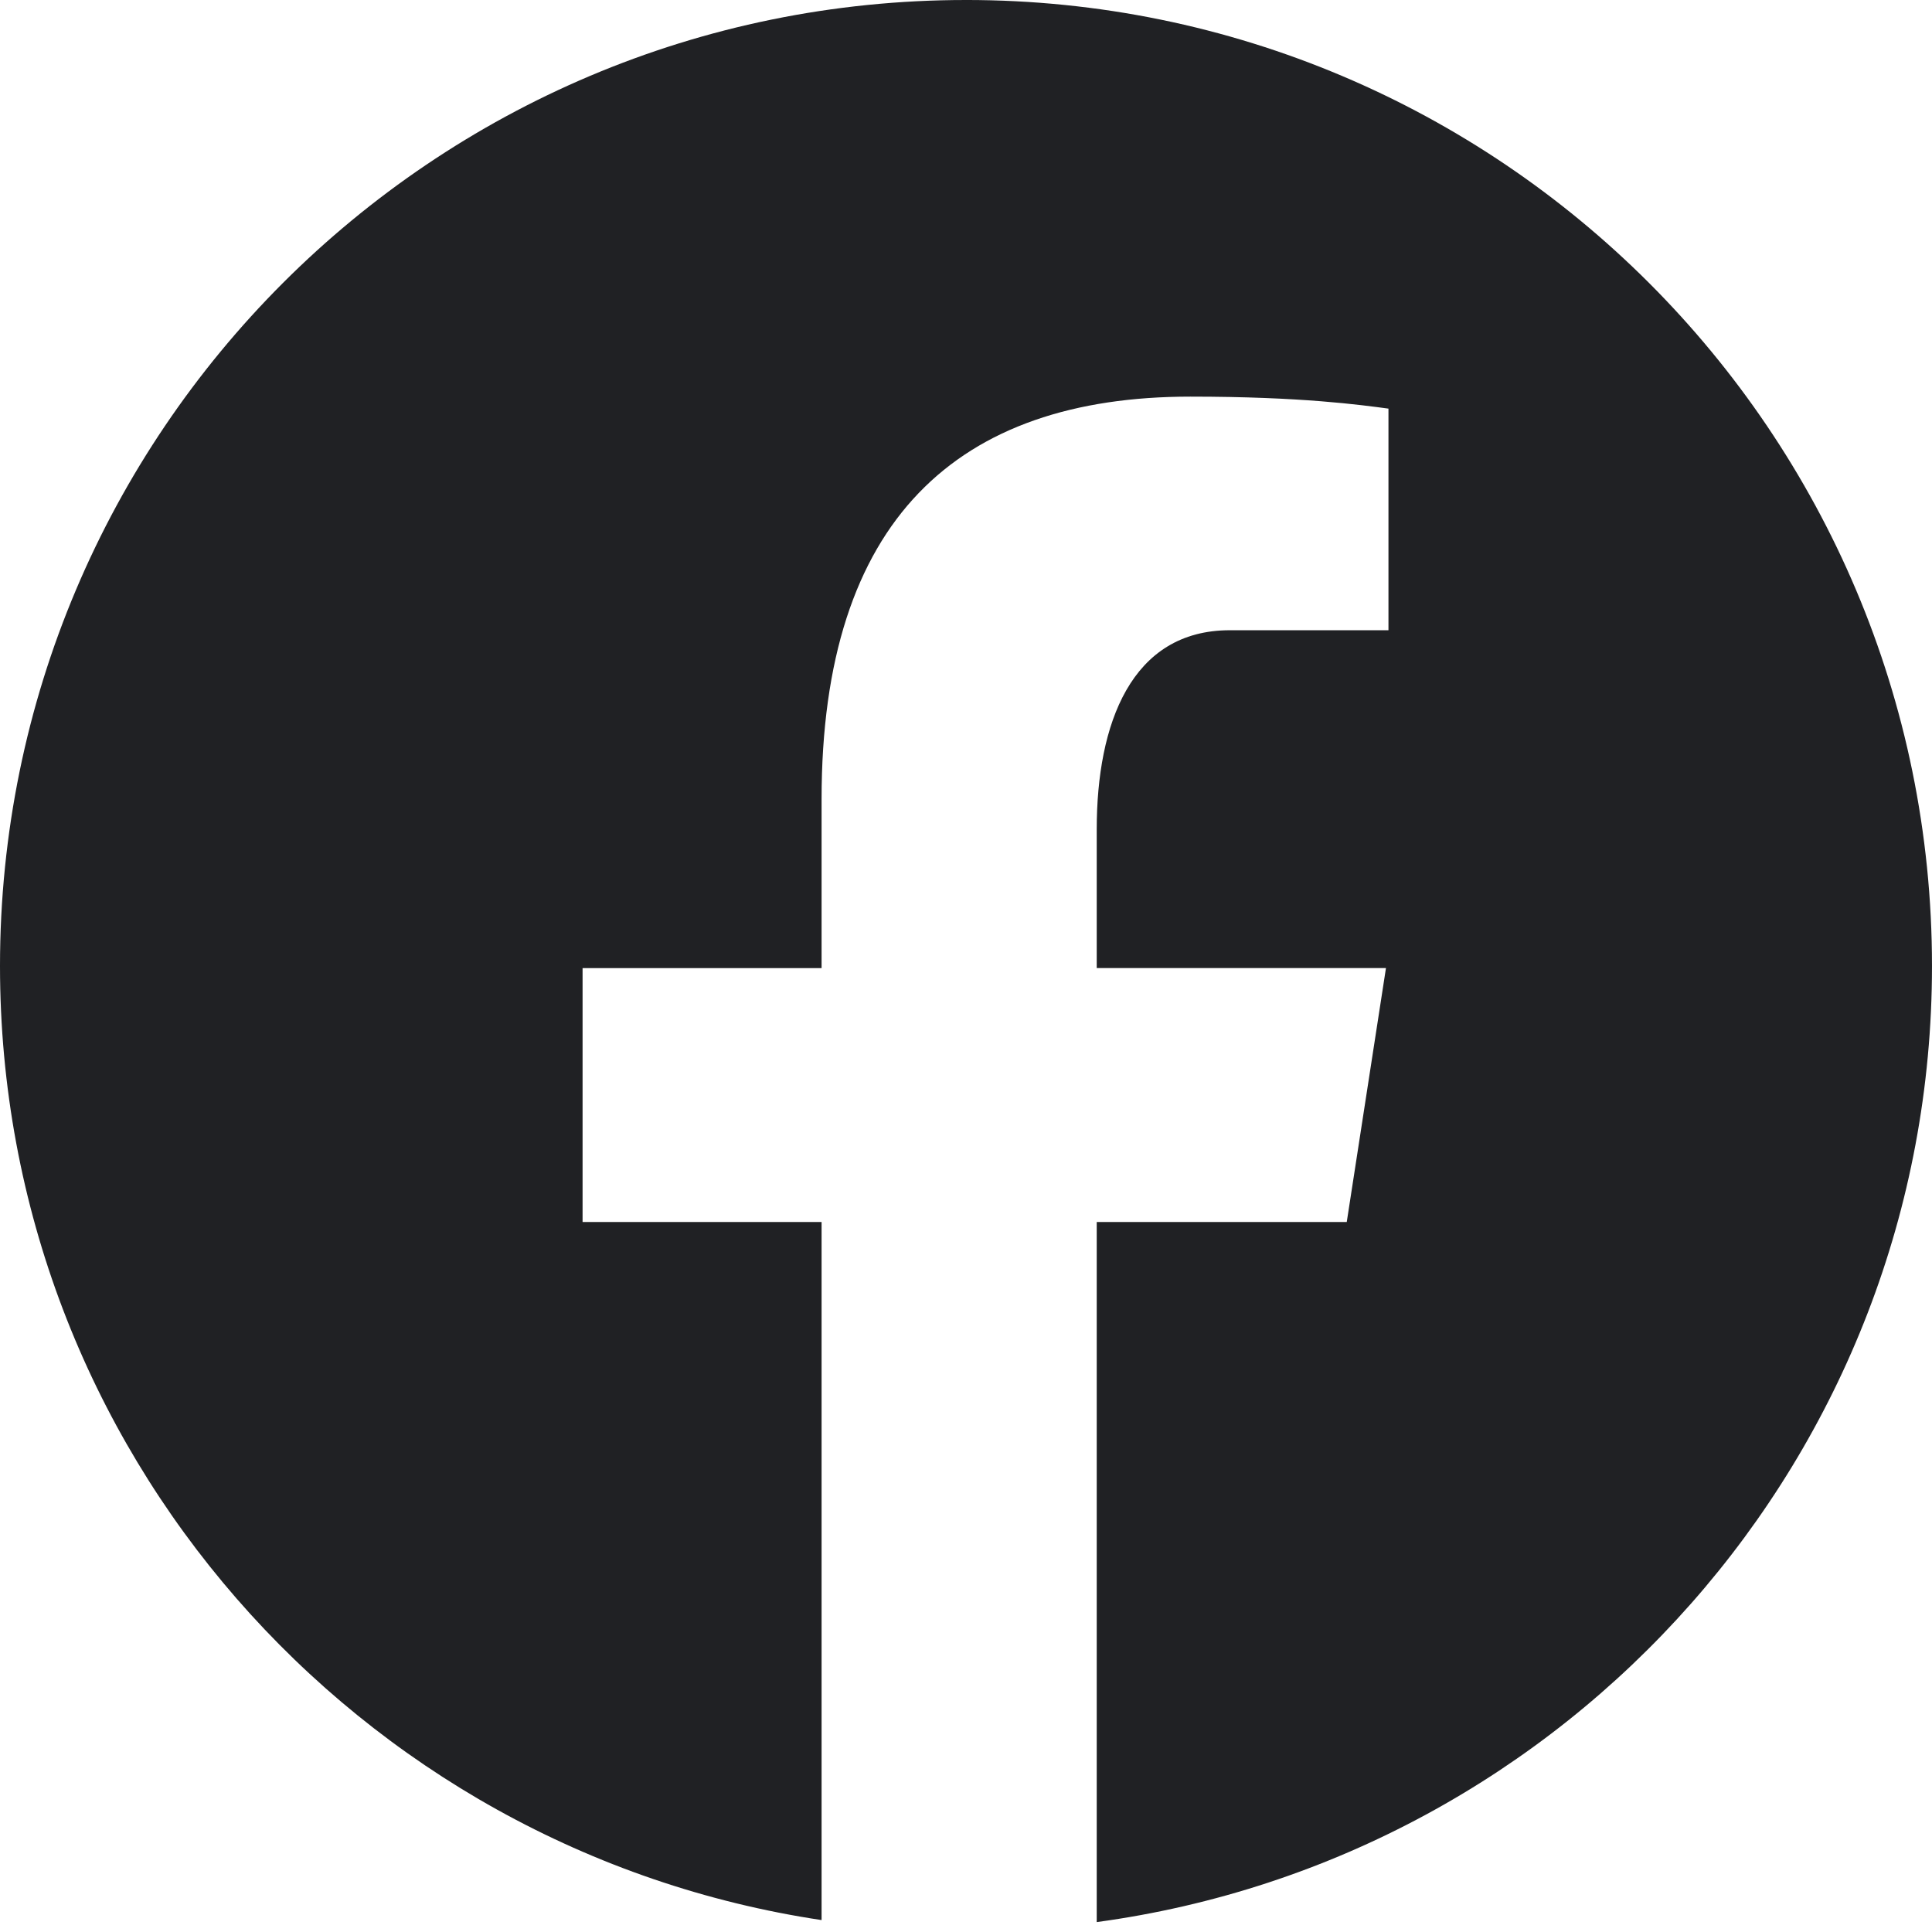 <svg xmlns="http://www.w3.org/2000/svg" x="0px" y="0px"
width="30" height="30"
viewBox="0 0 226 226"
style=" fill:#202124;"><g fill="none" fill-rule="nonzero" stroke="none" stroke-width="1" stroke-linecap="butt" stroke-linejoin="miter" stroke-miterlimit="10" stroke-dasharray="" stroke-dashoffset="0" font-family="none" font-weight="none" font-size="none" text-anchor="none" style="mix-blend-mode: normal"><path d="M0,226v-226h226v226z" fill="none"></path><g fill="#202124"><path d="M113,0c-62.404,0 -113,50.596 -113,113c0,56.651 41.735,103.433 96.106,111.606v-81.661h-27.958v-29.7h27.958v-19.766c0,-32.723 15.942,-47.083 43.138,-47.083c13.023,0 19.916,0.97 23.174,1.403v25.924h-18.551c-11.545,0 -15.575,10.952 -15.575,23.287v16.234h33.834l-4.586,29.7h-29.248v81.897c55.153,-7.477 97.707,-54.636 97.707,-111.842c0,-62.404 -50.596,-113 -113,-113z"></path></g></g></svg>